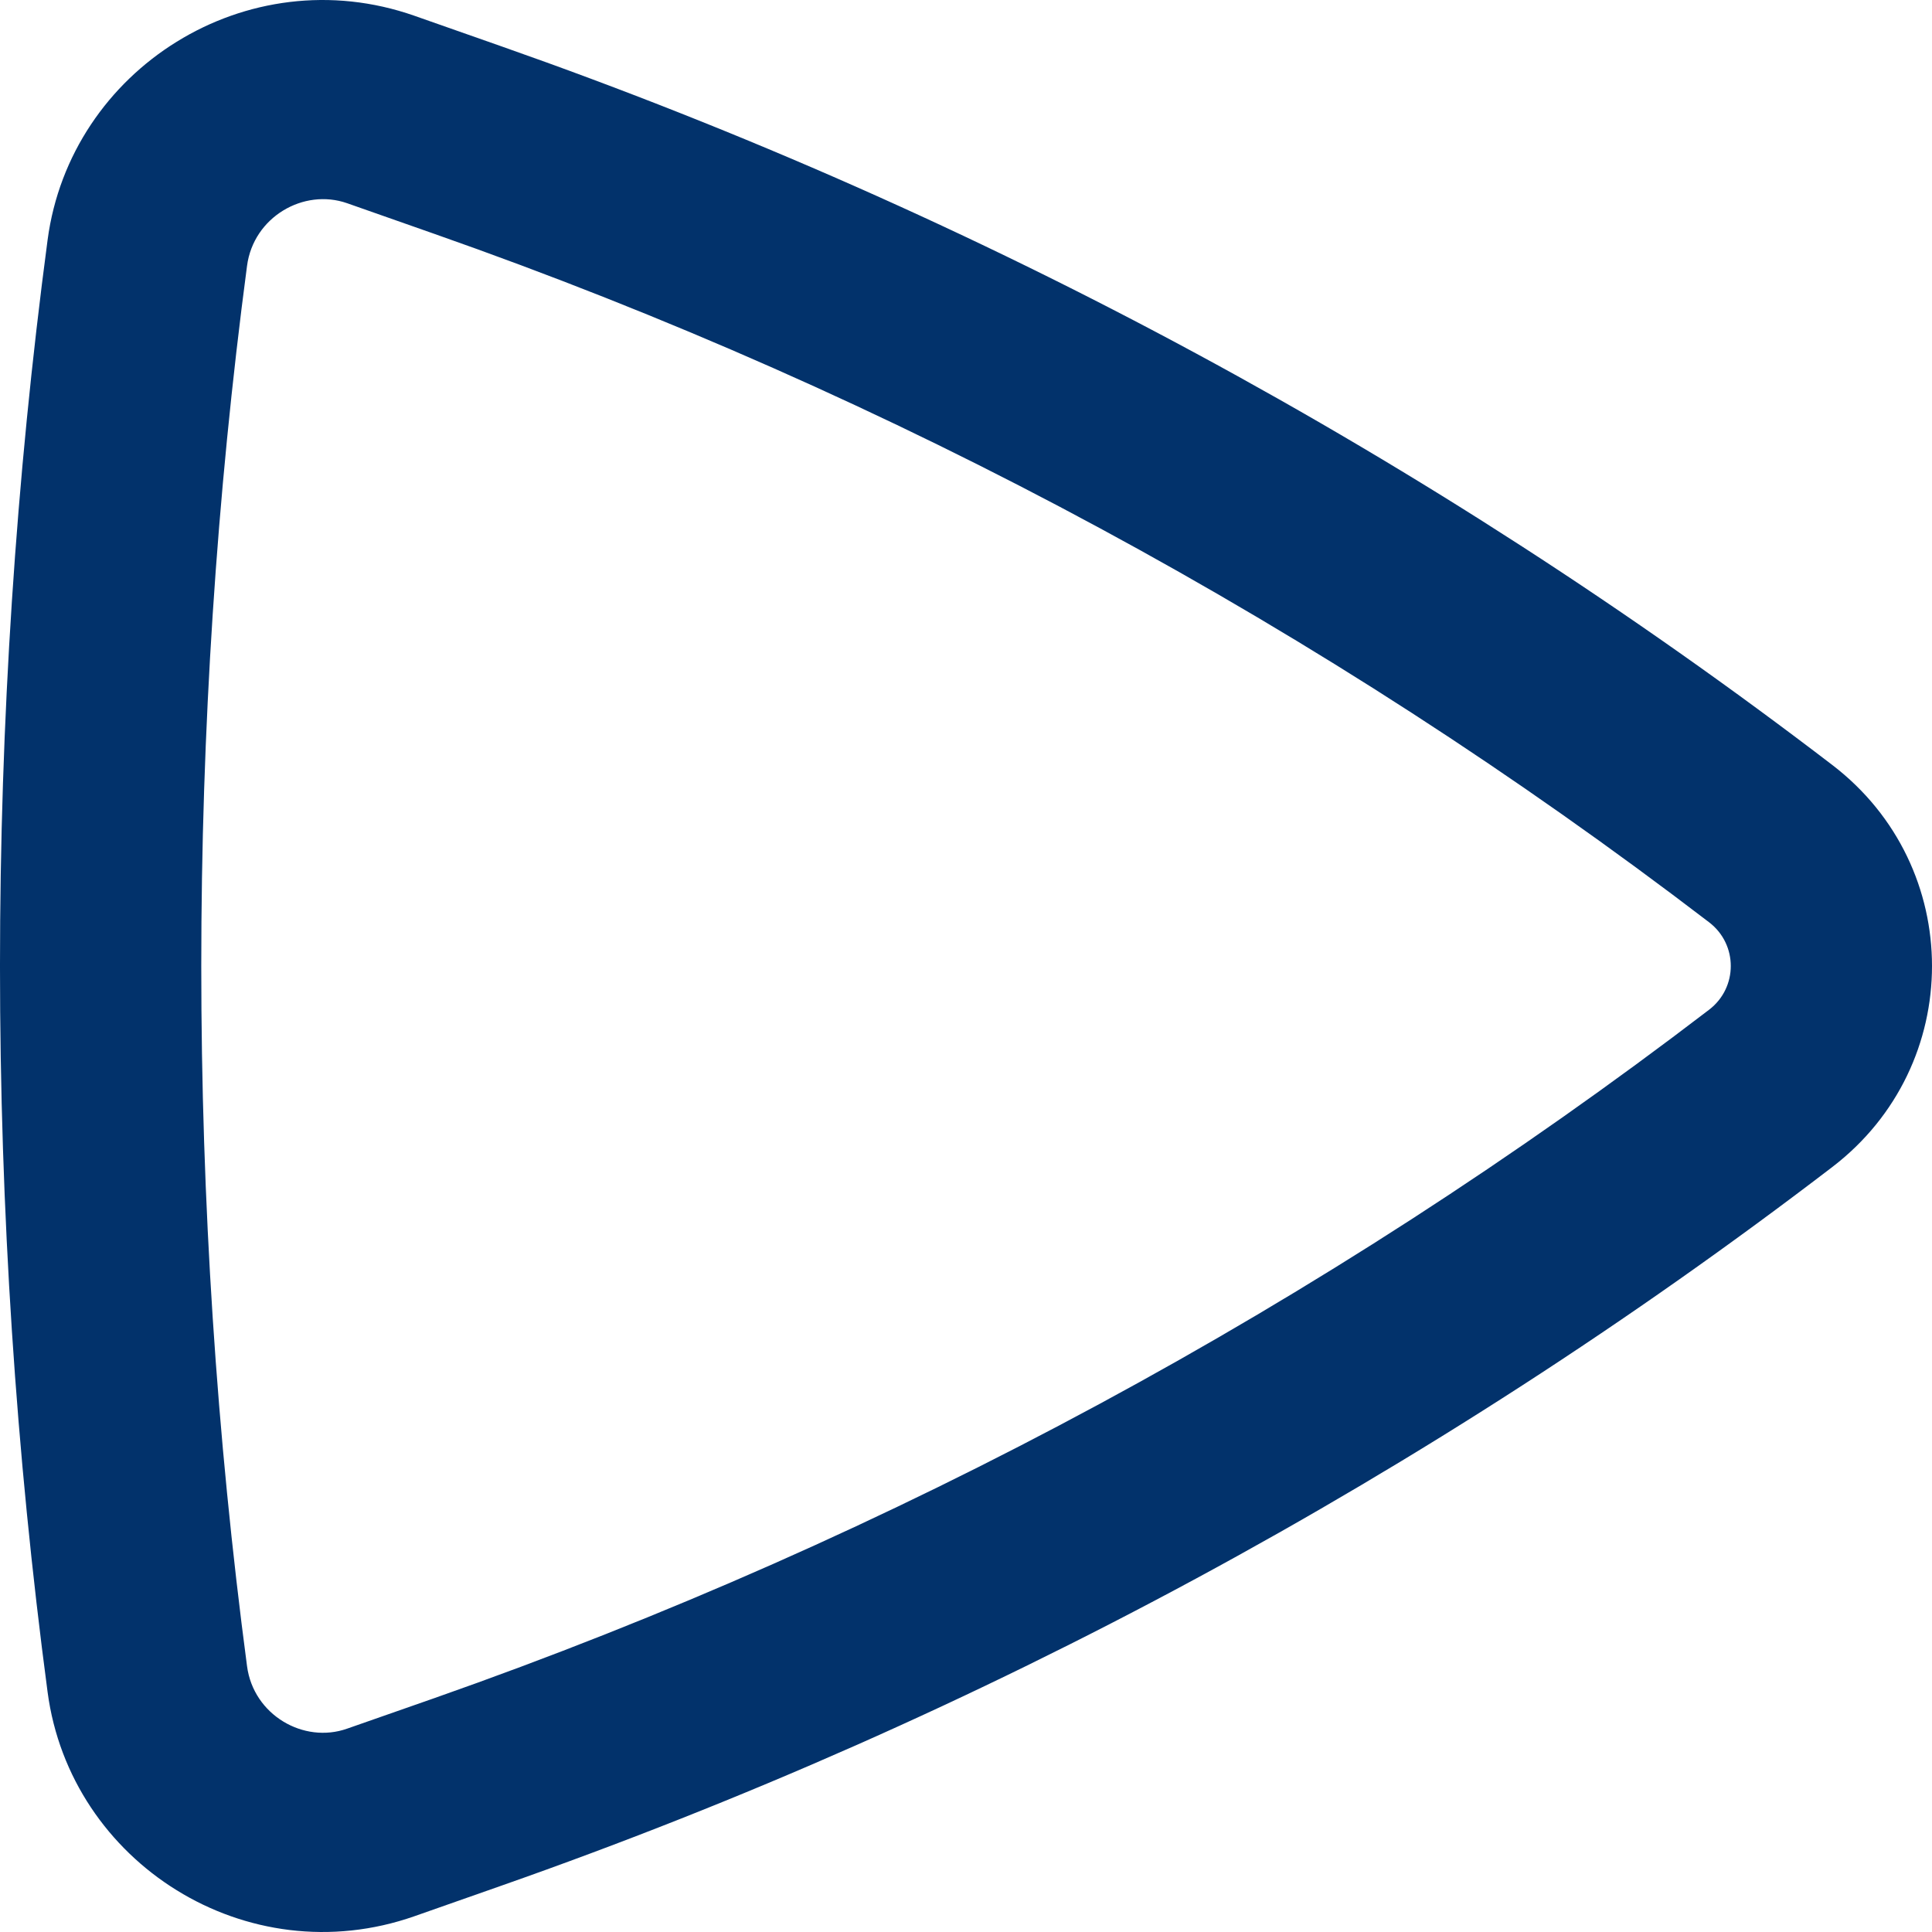 <svg width="60" height="60" viewBox="0 0 60 60" fill="none" xmlns="http://www.w3.org/2000/svg">
<path fill-rule="evenodd" clip-rule="evenodd" d="M56.901 23.755C61.033 26.915 61.033 33.085 56.901 36.245C44.416 45.801 30.468 53.331 15.592 58.554L12.871 59.51C7.672 61.334 2.182 57.858 1.478 52.548C-0.493 37.719 -0.493 22.281 1.478 7.452C2.182 2.142 7.672 -1.334 12.871 0.49L15.592 1.446C30.468 6.669 44.416 14.199 56.901 23.755ZM53.076 31.359C53.976 30.672 53.976 29.328 53.076 28.641C41.112 19.488 27.756 12.271 13.501 7.267L10.78 6.311C9.426 5.837 7.872 6.743 7.672 8.255C5.777 22.553 5.777 37.447 7.672 51.745C7.872 53.257 9.426 54.163 10.78 53.685L13.501 52.733C27.756 47.725 41.112 40.512 53.076 31.359Z" fill="#02326B"/>
</svg>
